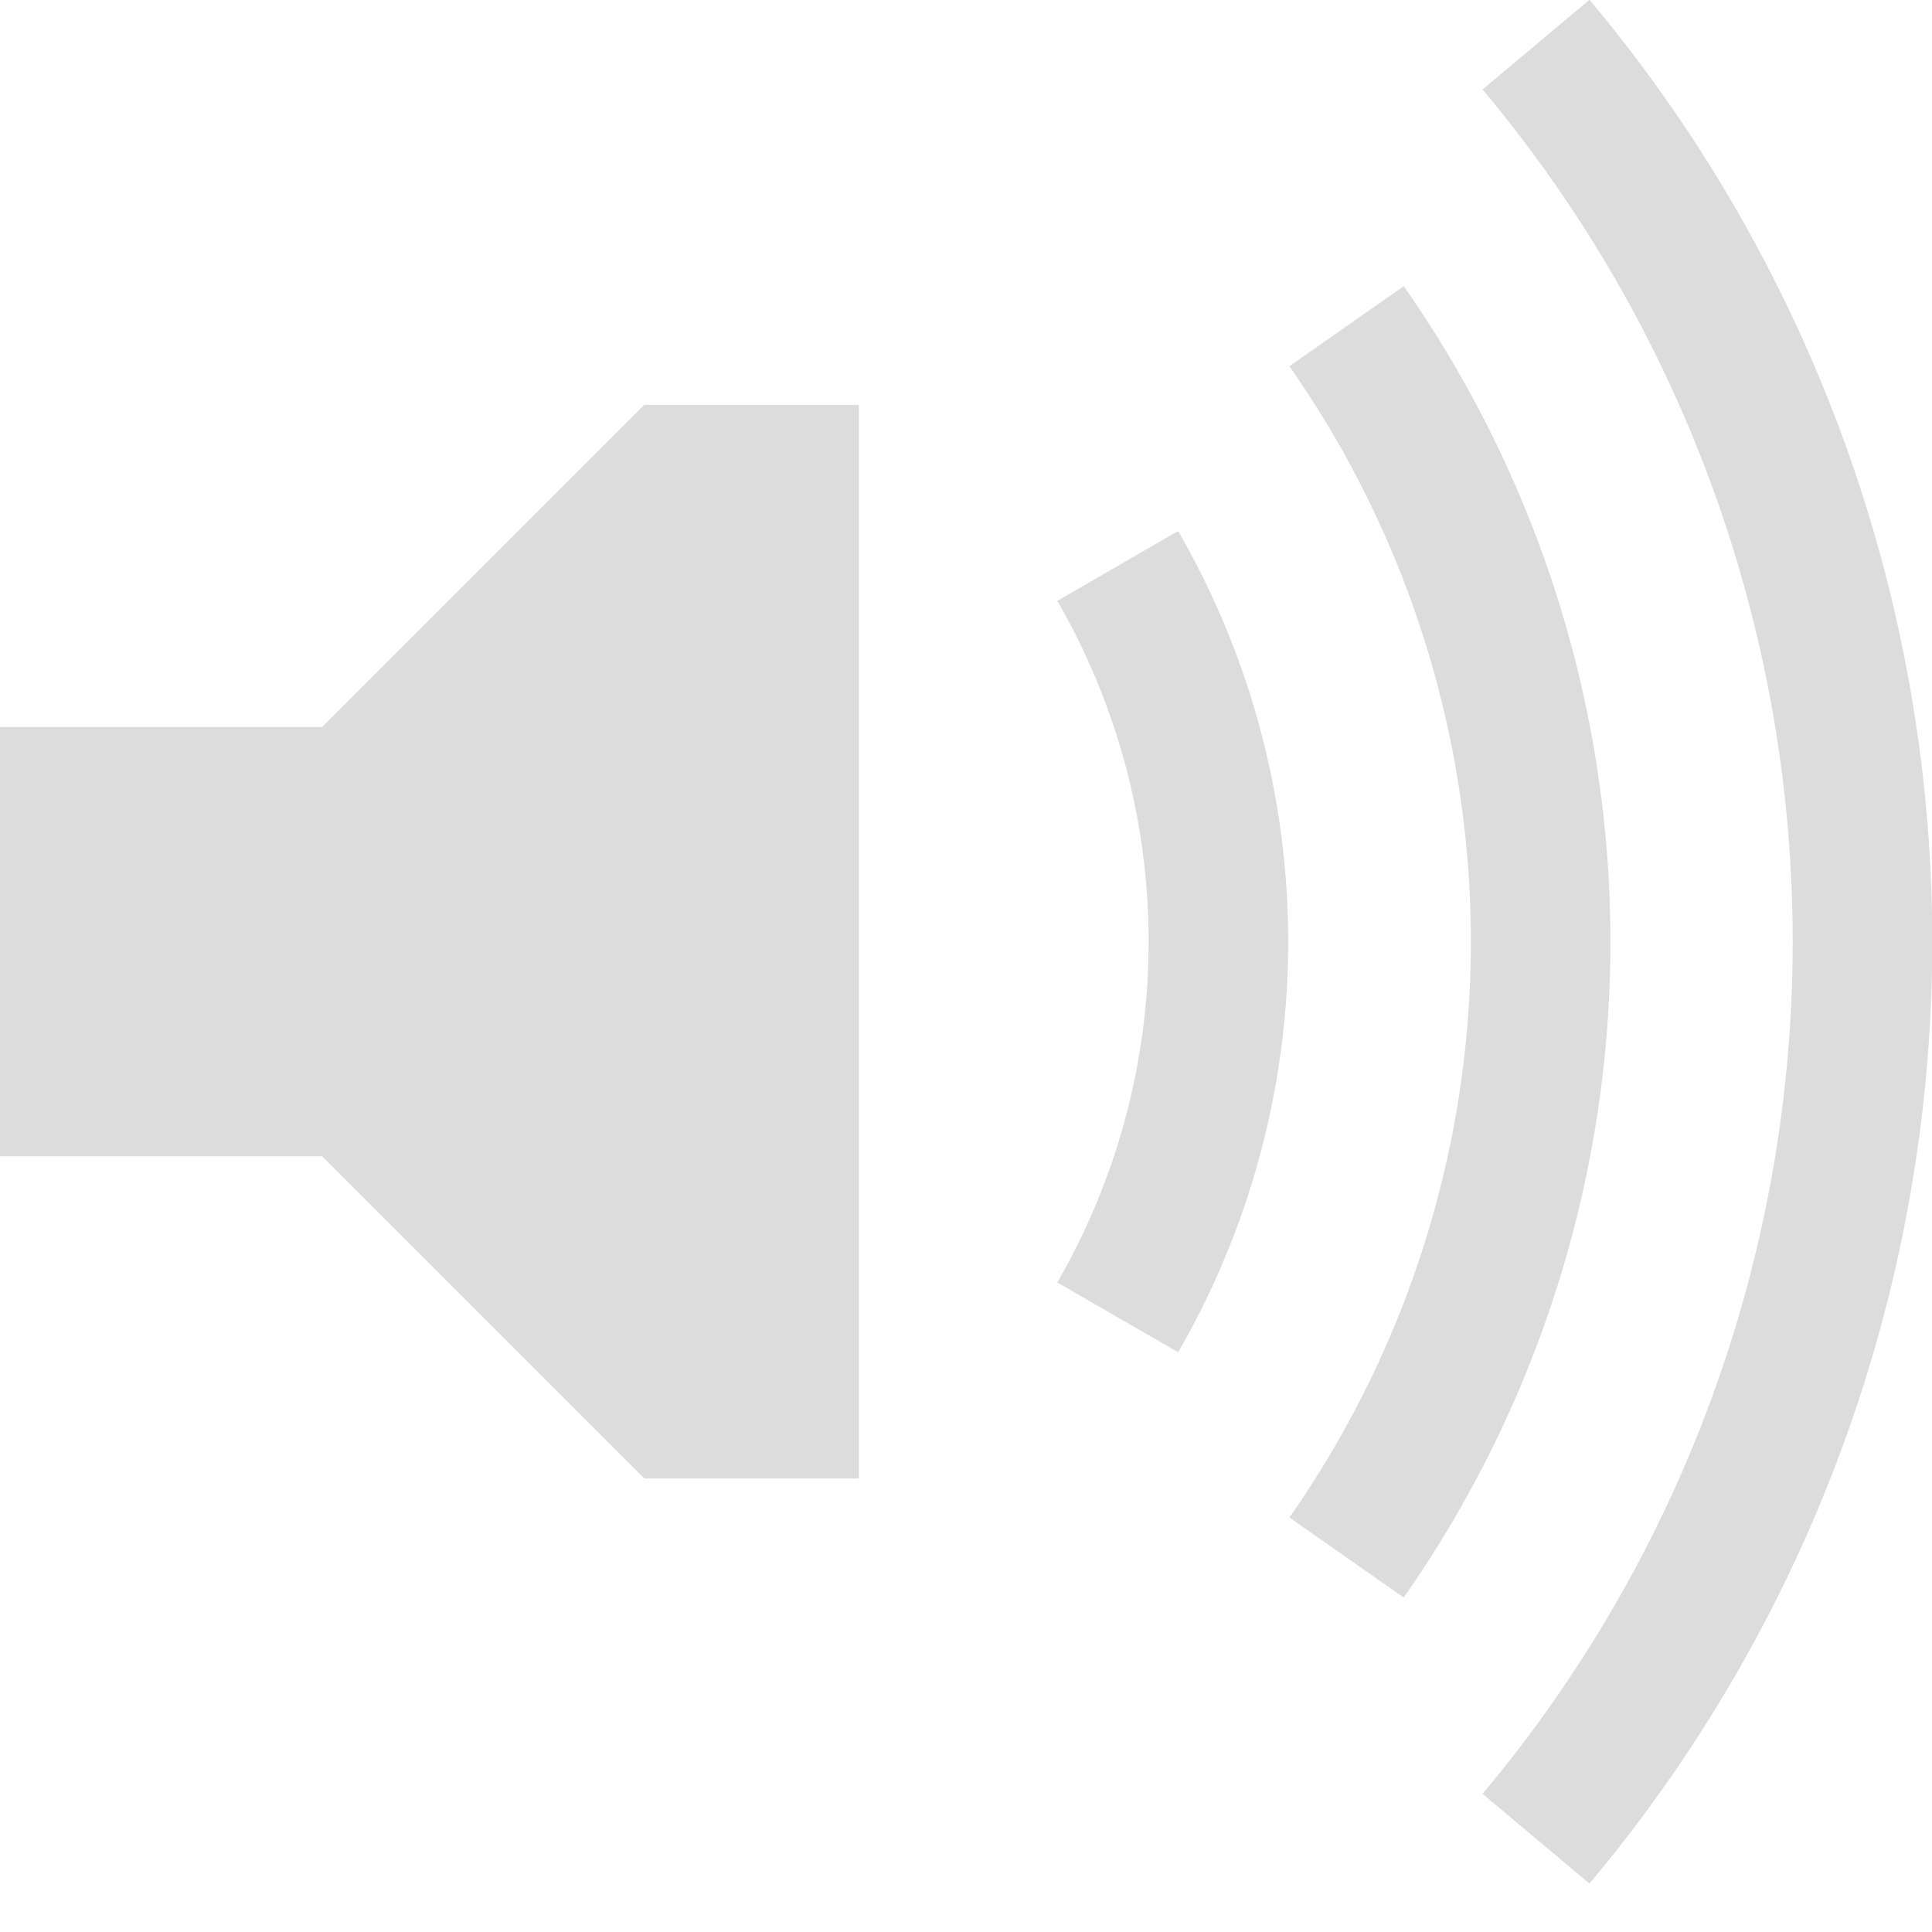 <?xml version="1.0" encoding="UTF-8" standalone="no"?>
<!-- Created with Inkscape (http://www.inkscape.org/) -->

<svg
   width="18"
   height="18"
   viewBox="0 0 4.762 4.762"
   version="1.1"
   id="svg1"
   sodipodi:docname="audio max.svg"
   inkscape:export-filename="audio max@2x.png"
   inkscape:export-xdpi="192"
   inkscape:export-ydpi="192"
   inkscape:version="1.4 (e7c3feb100, 2024-10-09)"
   xmlns:inkscape="http://www.inkscape.org/namespaces/inkscape"
   xmlns:sodipodi="http://sodipodi.sourceforge.net/DTD/sodipodi-0.dtd"
   xmlns="http://www.w3.org/2000/svg"
   xmlns:svg="http://www.w3.org/2000/svg"
   xmlns:rdf="http://www.w3.org/1999/02/22-rdf-syntax-ns#"
   xmlns:cc="http://creativecommons.org/ns#"
   xmlns:dc="http://purl.org/dc/elements/1.1/">
  <defs
     id="defs1" />
  <sodipodi:namedview
     id="base"
     pagecolor="#000000"
     bordercolor="#000000"
     borderopacity="0.3"
     inkscape:pageopacity="0.0"
     inkscape:pageshadow="2"
     inkscape:zoom="11.2"
     inkscape:cx="26.830357"
     inkscape:cy="9.1071429"
     inkscape:document-units="mm"
     inkscape:showpageshadow="2"
     inkscape:pagecheckerboard="true"
     inkscape:deskcolor="#d1d1d1"
     inkscape:window-width="1920"
     inkscape:window-height="1047"
     inkscape:window-x="0"
     inkscape:window-y="0"
     inkscape:window-maximized="0"
     inkscape:current-layer="layer1" />
  <g
     inkscape:groupmode="layer"
     id="layer1"
     inkscape:label="Audio icon"
     transform="translate(-95.174,-107.799)">
    <path
       sodipodi:nodetypes="ccccccccc"
       inkscape:connector-curvature="0"
       id="path3270"
       d="m 97.291,108.797 h -0.529 l -0.794,0.794 h -0.794 v 1.058 h 0.794 l 0.794,0.794 h 0.529 z"
       style="fill:#dcdcdc;fill-opacity:1;stroke:none;stroke-width:0.265"
       inkscape:label="speaker body" />
    <path
       sodipodi:open="true"
       sodipodi:end="0.52359879"
       sodipodi:start="5.7595865"
       d="m 97.929,109.194 a 1.852,1.852 0 0 1 0,1.852"
       sodipodi:ry="1.8520833"
       sodipodi:rx="1.8520833"
       sodipodi:cy="110.12027"
       sodipodi:cx="96.325348"
       id="path4059"
       style="fill:none;stroke:#dcdcdc;stroke-width:0.344;stroke-miterlimit:4;stroke-dasharray:none;stroke-opacity:1"
       sodipodi:type="arc"
       sodipodi:arc-type="arc"
       inkscape:label="small bar" />
    <path
       sodipodi:type="arc"
       style="fill:none;stroke:#dcdcdc;stroke-width:0.344;stroke-miterlimit:4;stroke-dasharray:none;stroke-opacity:1"
       id="path4061"
       sodipodi:cx="96.325348"
       sodipodi:cy="110.12027"
       sodipodi:rx="2.6458333"
       sodipodi:ry="2.6458333"
       d="m 98.493,108.603 a 2.646,2.646 0 0 1 0,3.035"
       sodipodi:start="5.6723201"
       sodipodi:end="0.61086519"
       sodipodi:open="true"
       sodipodi:arc-type="arc"
       inkscape:label="medium bar" />
    <path
       sodipodi:open="true"
       sodipodi:end="0.69813169"
       sodipodi:start="5.5850536"
       d="m 98.96,107.909 a 3.44,3.44 0 0 1 0,4.422"
       sodipodi:ry="3.4395833"
       sodipodi:rx="3.4395833"
       sodipodi:cy="110.12027"
       sodipodi:cx="96.325348"
       id="path4063"
       style="fill:none;stroke:#dcdcdc;stroke-width:0.344;stroke-miterlimit:4;stroke-dasharray:none;stroke-opacity:1"
       sodipodi:type="arc"
       sodipodi:arc-type="arc"
       inkscape:label="large bar" />
  </g>
</svg>
